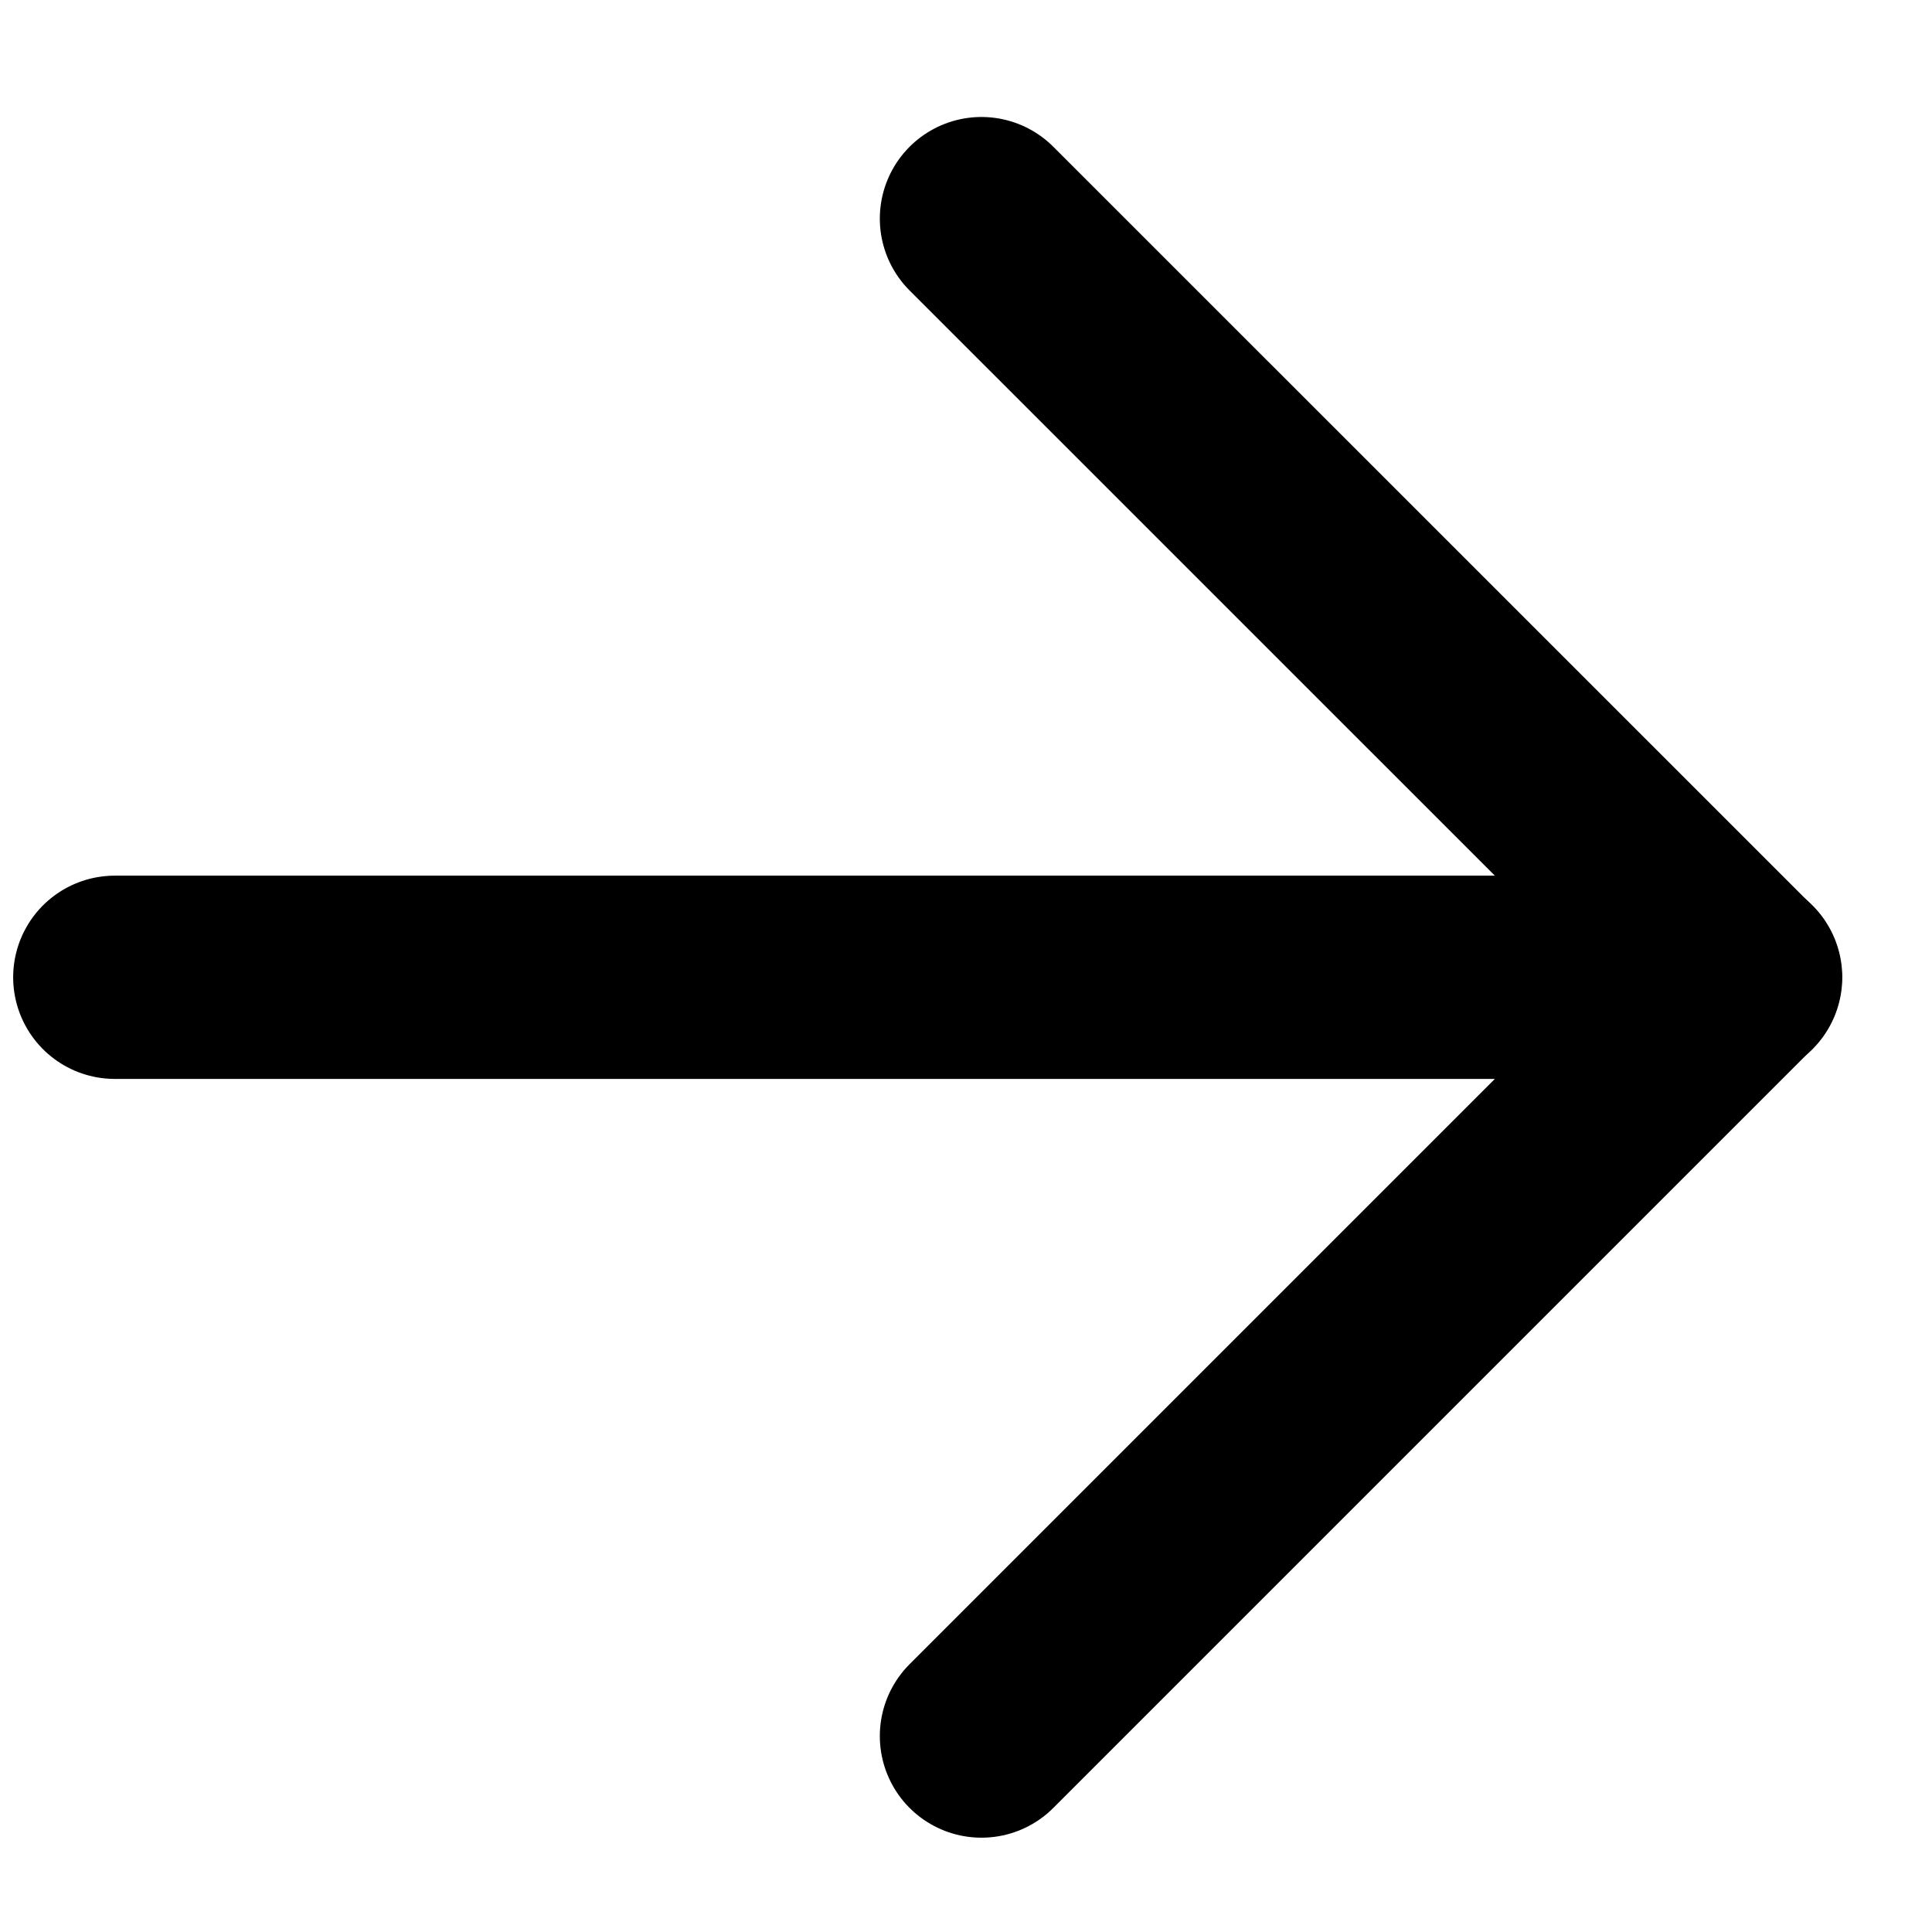 <svg width="19" height="19" viewBox="0 0 19 19" fill="none" xmlns="http://www.w3.org/2000/svg">
<g clip-path="url(#clip0_909_917)">
<path d="M1.129 9.611H17.118" stroke="black" stroke-width="1.999" stroke-linecap="round"/>
<path d="M9.652 17.073L17.114 9.611L9.652 2.15" stroke="black" stroke-width="1.999" stroke-linecap="round" stroke-linejoin="round"/>
</g>
<defs>
<clipPath id="clip0_909_917">
<rect width="18" height="17.75" fill="white" transform="translate(0.121 0.736)"/>
</clipPath>
</defs>
</svg>
